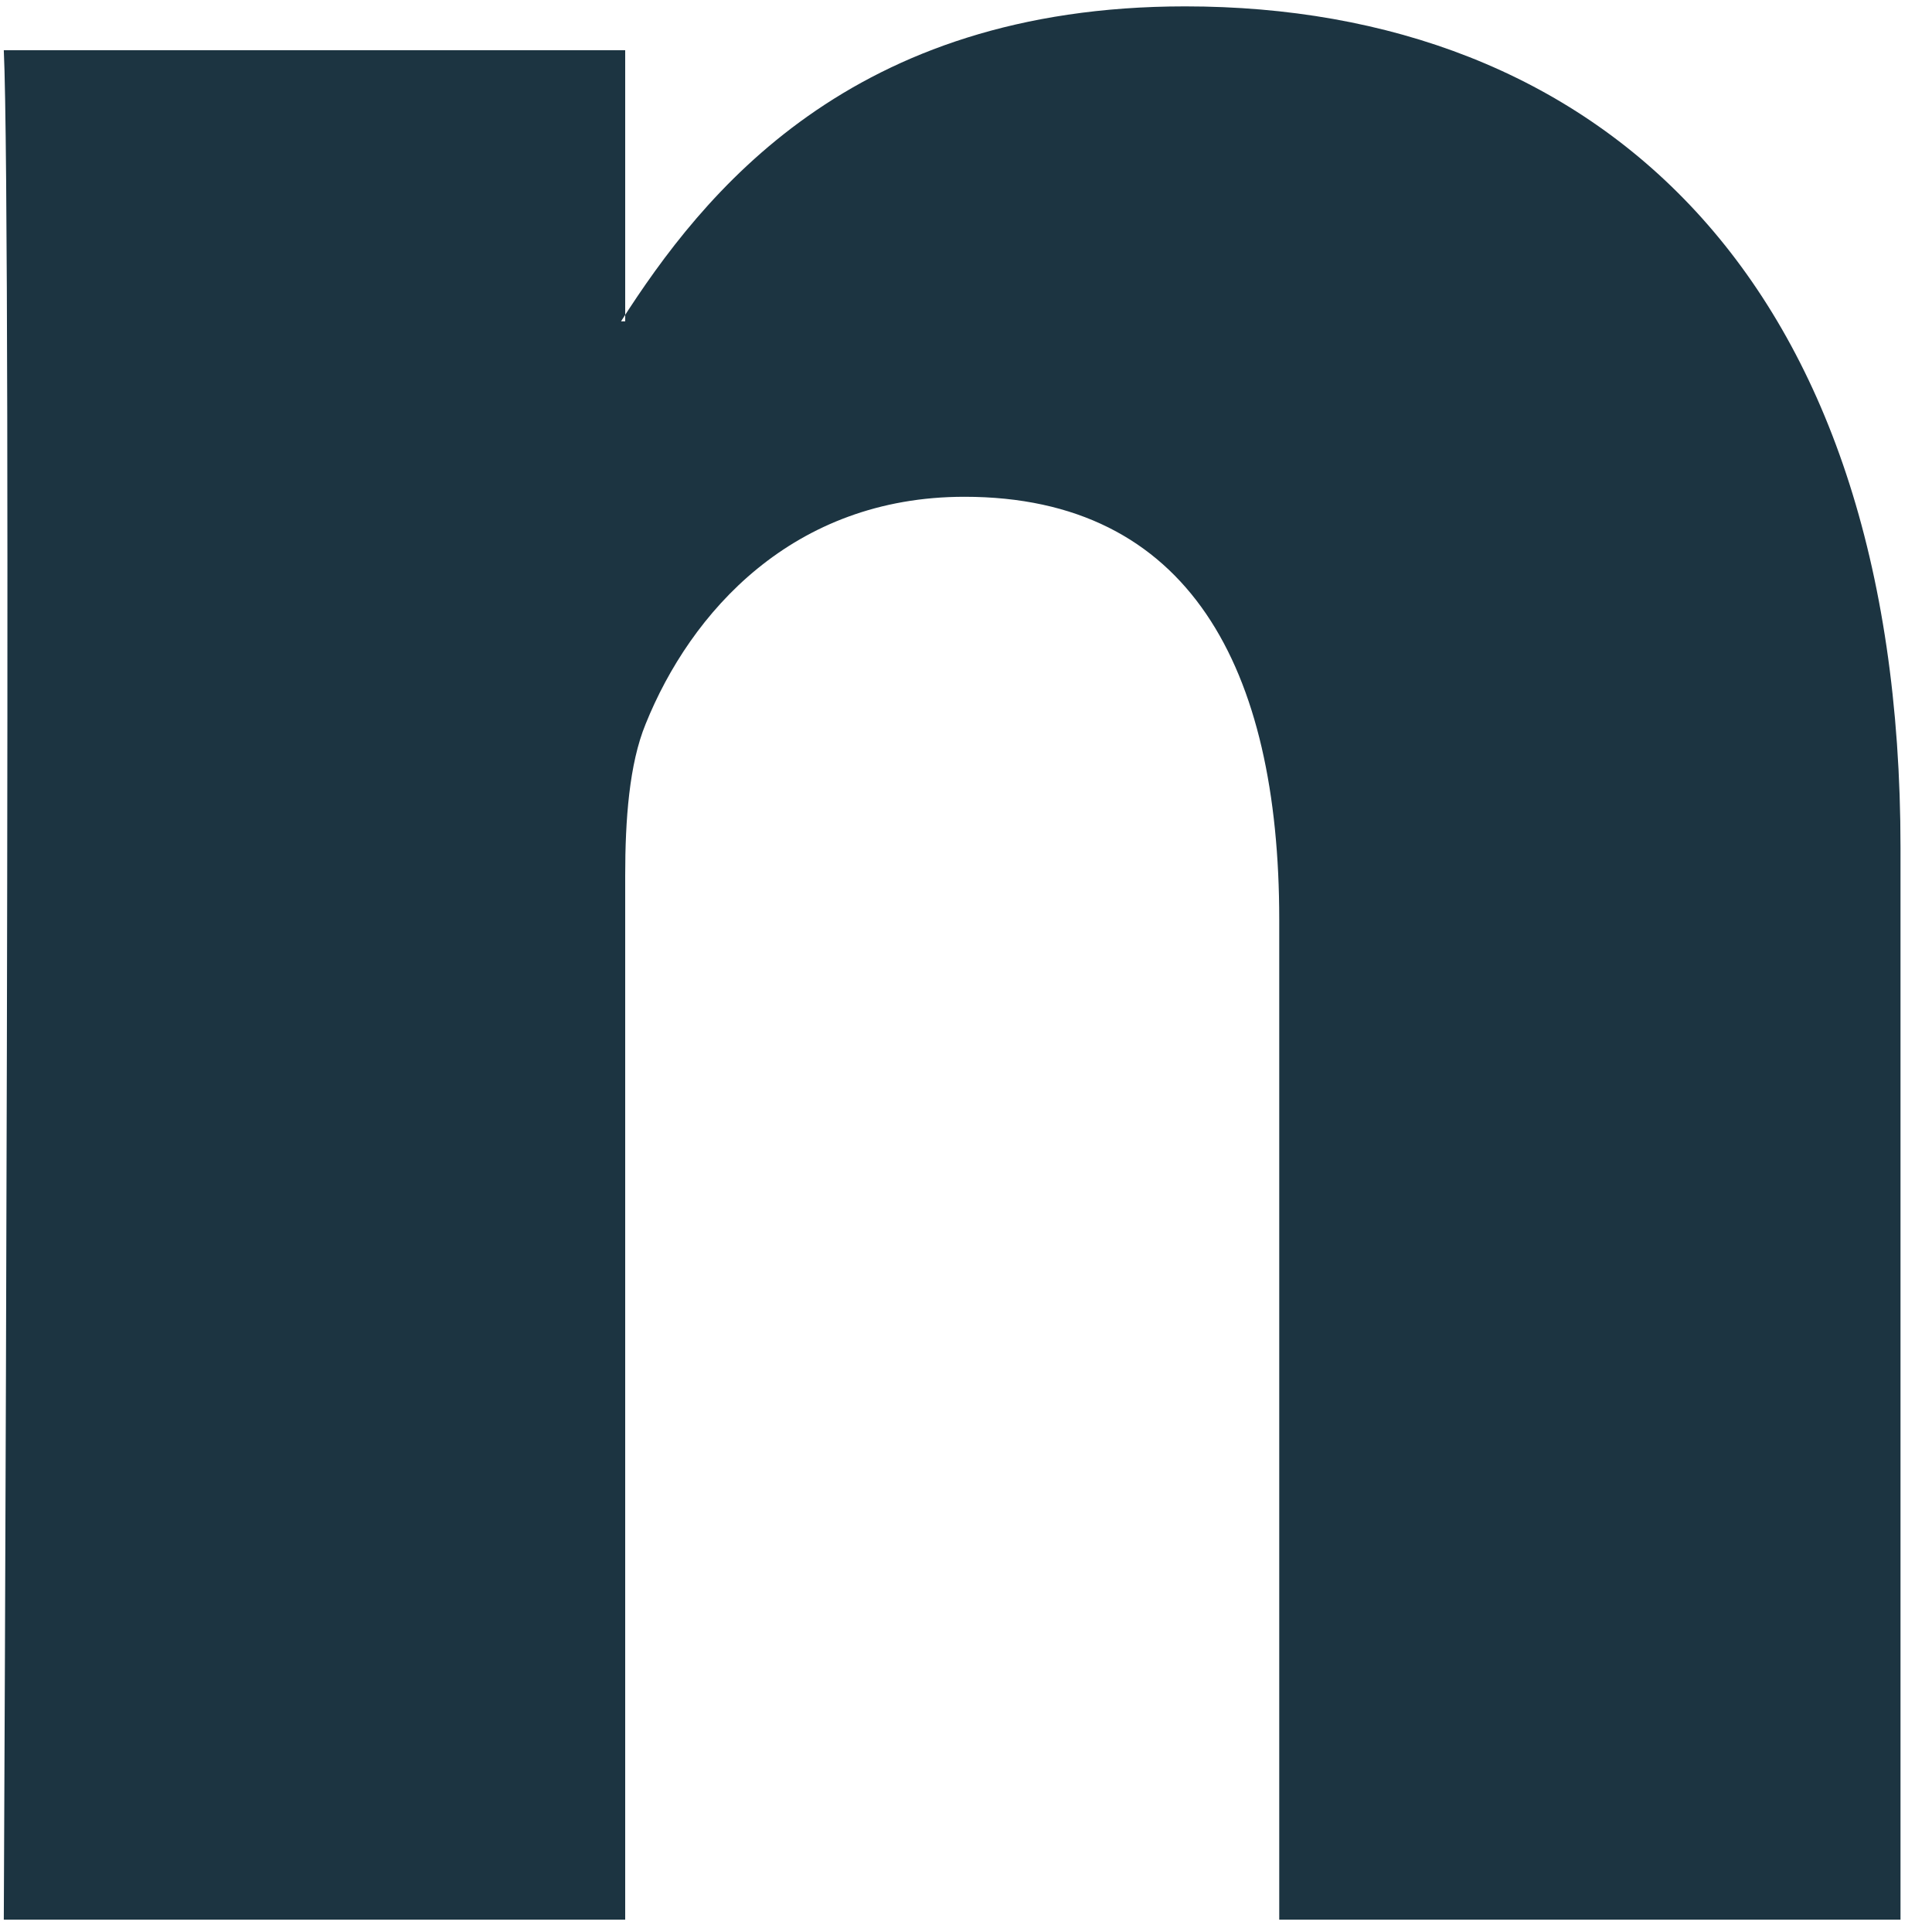 <?xml version="1.0" encoding="UTF-8" standalone="no"?><svg width='30' height='30' viewBox='0 0 30 30' fill='none' xmlns='http://www.w3.org/2000/svg'>
<path fill-rule='evenodd' clip-rule='evenodd' d='M0.059 29.808H9.708V13.598C9.708 12.73 9.77 11.863 10.025 11.243C10.723 9.51 12.31 7.714 14.976 7.714C18.467 7.714 19.864 10.376 19.864 14.279V29.808H29.511V13.164C29.511 4.247 24.751 0.099 18.403 0.099C13.198 0.099 10.913 3.008 9.643 4.99H9.708V0.78H0.059C0.186 3.504 0.059 29.808 0.059 29.808H0.059Z' fill='#1C3441'/>
</svg>
